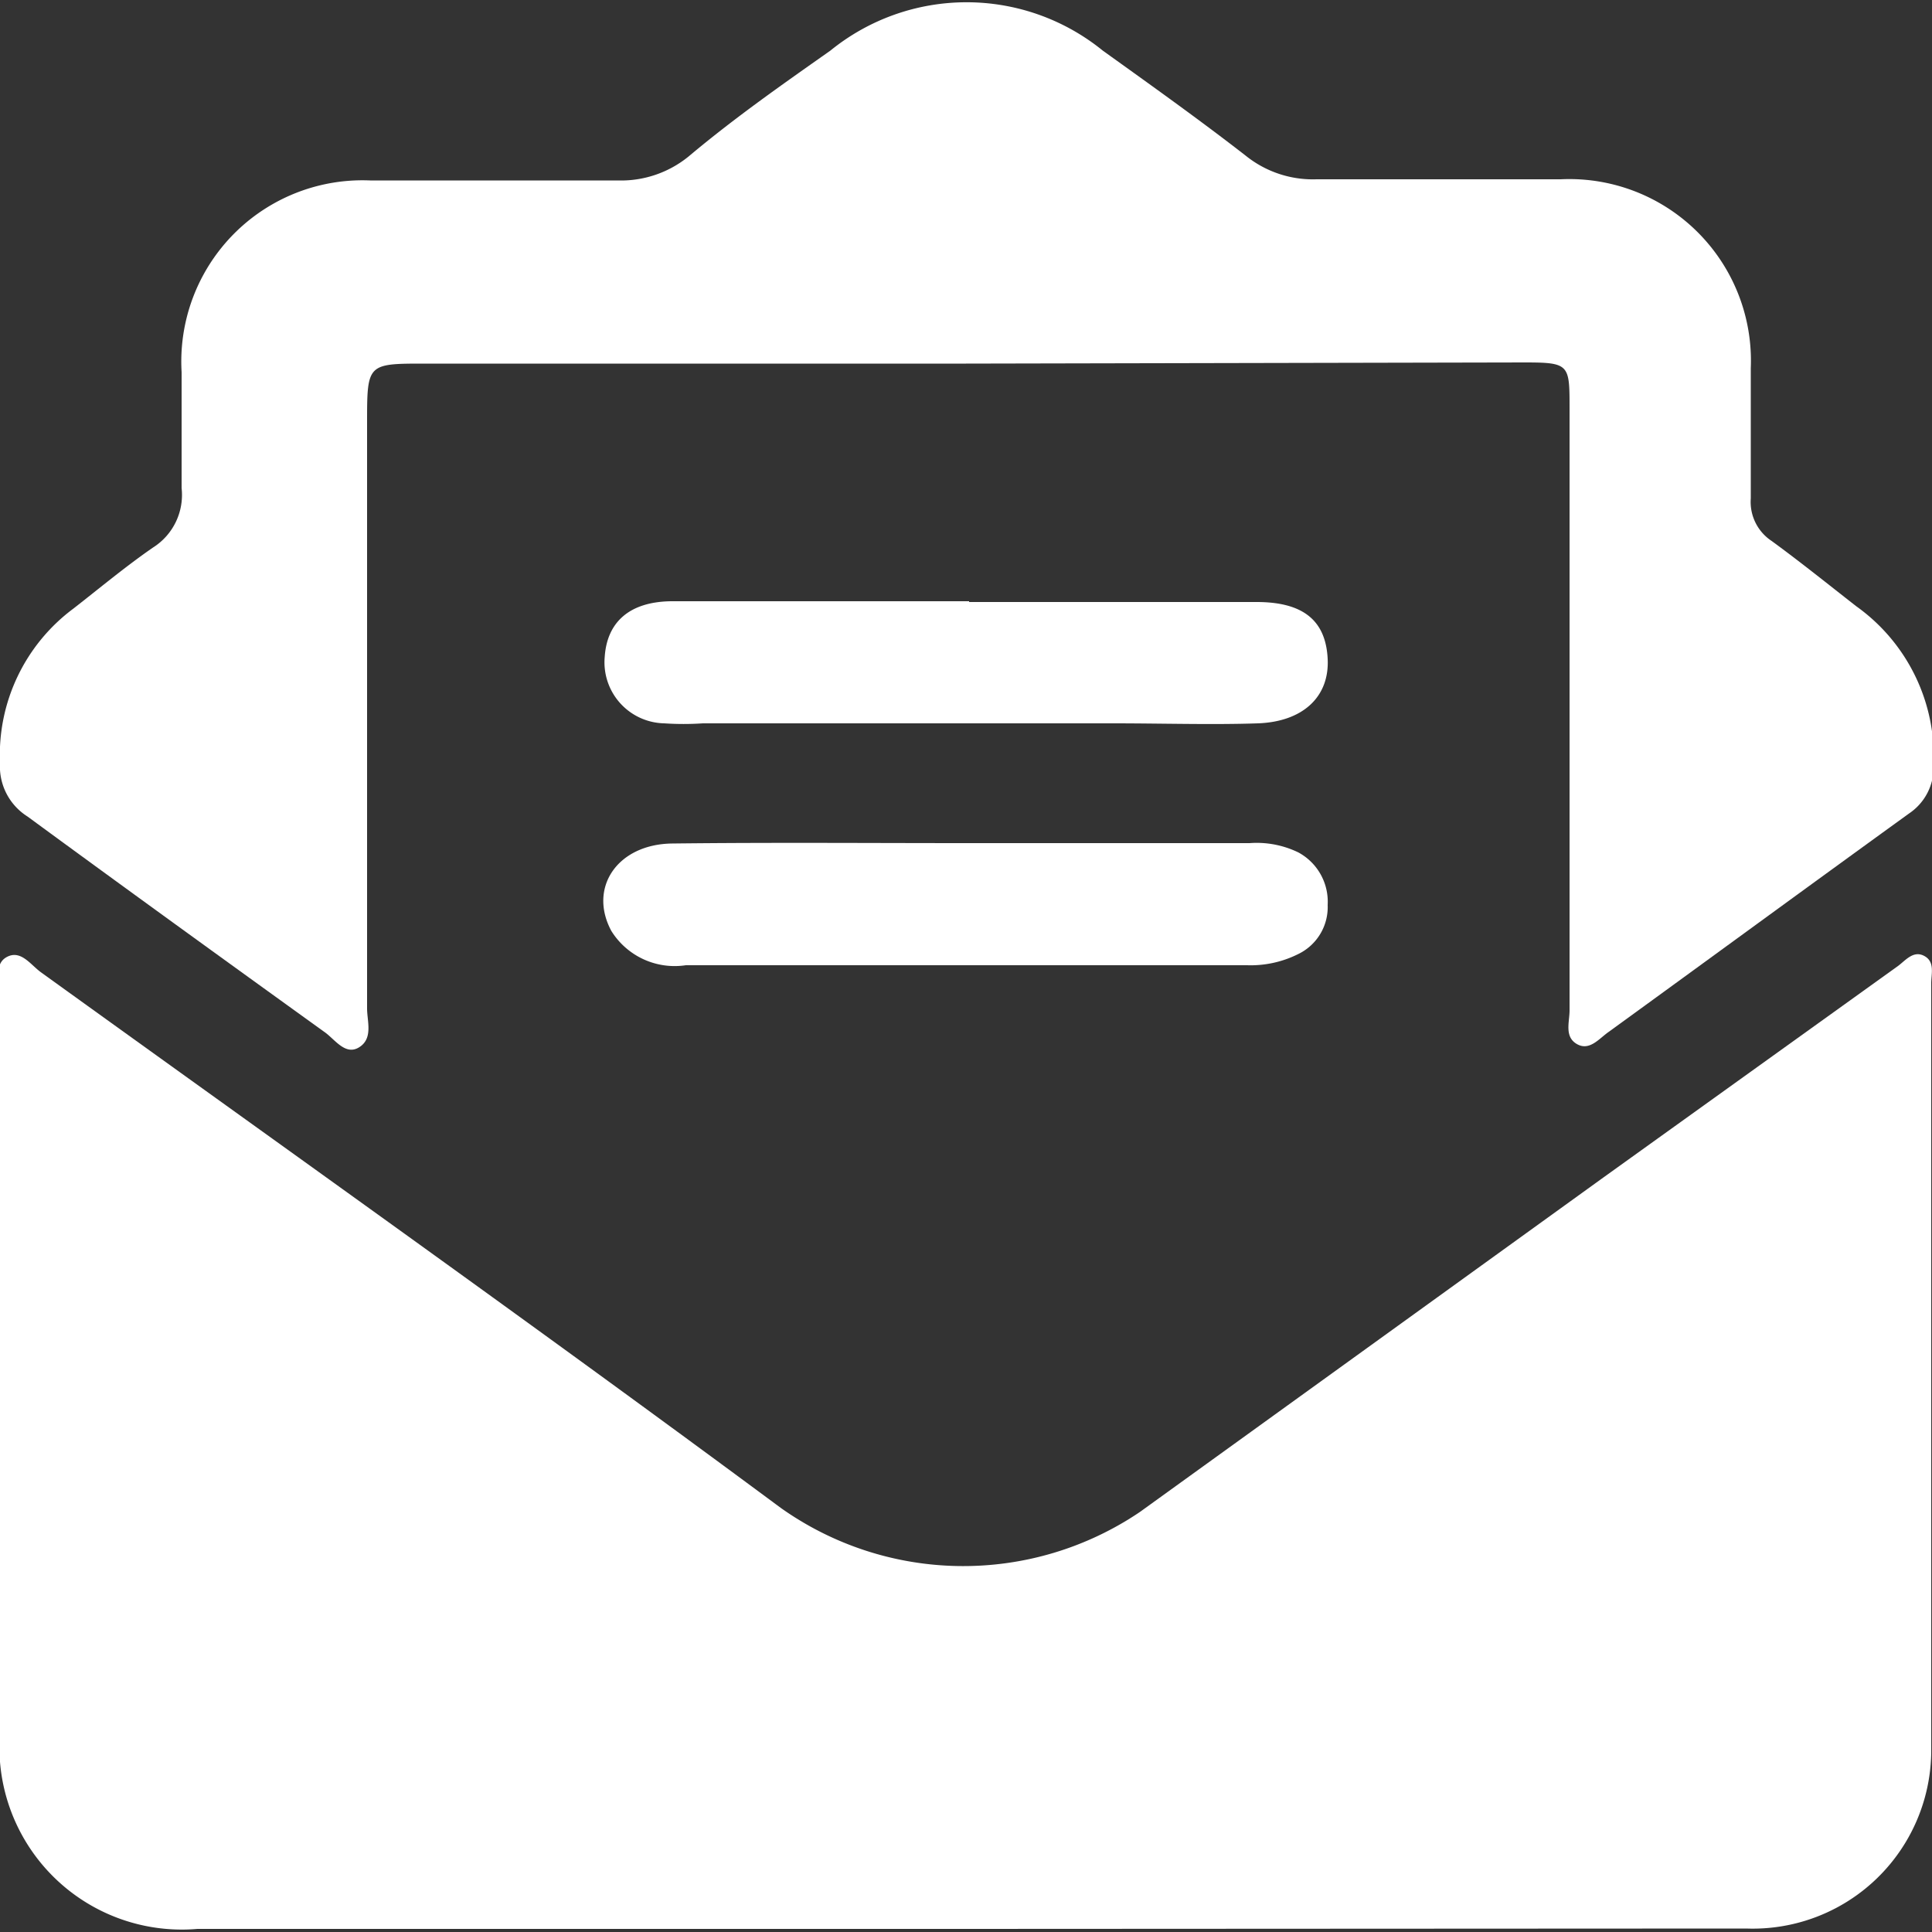 <svg id="Capa_1" data-name="Capa 1" xmlns="http://www.w3.org/2000/svg" viewBox="0 0 50 50"><rect x="0" y="0" width="50" height="50" fill="#333333" stroke="none"/><defs><style>.cls-1{fill:#fff;}</style></defs><g id="email"><path class="cls-1" d="M25,49.92H5.11A4.72,4.72,0,0,1,0,44.84q0-9.56,0-19.13c0-.32-.17-.77.19-.95s.61.22.88.41c6.38,4.6,12.8,9.16,19.13,13.85a8.16,8.16,0,0,0,9.3.11l12-8.66L49.12,25c.2-.15.4-.41.68-.26s.18.46.18.71c0,6.63,0,13.26,0,19.9a4.62,4.62,0,0,1-4.79,4.56Z"/><path class="cls-1" d="M25,9.41h-14c-1.5,0-1.5,0-1.5,1.54V26.1c0,.33.16.77-.2,1s-.63-.2-.9-.39C5.79,24.83,3.26,23,.71,21.13A1.53,1.53,0,0,1,0,19.75a4.72,4.72,0,0,1,1.9-4c.68-.53,1.35-1.09,2.06-1.58a1.61,1.61,0,0,0,.74-1.54c0-1,0-2,0-3A4.69,4.69,0,0,1,9.58,4.67c2.13,0,4.27,0,6.4,0a2.77,2.77,0,0,0,1.84-.62c1.19-1,2.42-1.86,3.67-2.74a5.59,5.59,0,0,1,7.05,0c1.24.89,2.49,1.78,3.7,2.72a2.77,2.77,0,0,0,1.83.61c2.11,0,4.21,0,6.32,0a4.7,4.7,0,0,1,4.92,4.89c0,1.12,0,2.25,0,3.37a1.21,1.21,0,0,0,.54,1.1c.74.54,1.46,1.12,2.19,1.69a4.78,4.78,0,0,1,2,4.12,1.43,1.43,0,0,1-.63,1.24c-2.6,1.88-5.18,3.77-7.77,5.65-.25.17-.5.51-.83.32s-.19-.57-.19-.87c0-5.2,0-10.39,0-15.58,0-1.14,0-1.19-1.17-1.19Z"/><path class="cls-1" d="M25.08,15.58h7.44c1.21,0,1.79.48,1.84,1.47s-.65,1.63-1.81,1.67-2.48,0-3.72,0H18.19a7.48,7.48,0,0,1-1,0A1.58,1.58,0,0,1,15.65,17c.06-.9.64-1.43,1.73-1.44,2.56,0,5.13,0,7.7,0Z"/><path class="cls-1" d="M25,21.82h7.34a2.47,2.47,0,0,1,1.26.24,1.45,1.45,0,0,1,.76,1.36,1.35,1.35,0,0,1-.76,1.27,2.75,2.75,0,0,1-1.33.29H17.75a1.93,1.93,0,0,1-1.93-.89c-.6-1.12.16-2.24,1.57-2.26C19.93,21.8,22.46,21.82,25,21.82Z"/></g></svg>